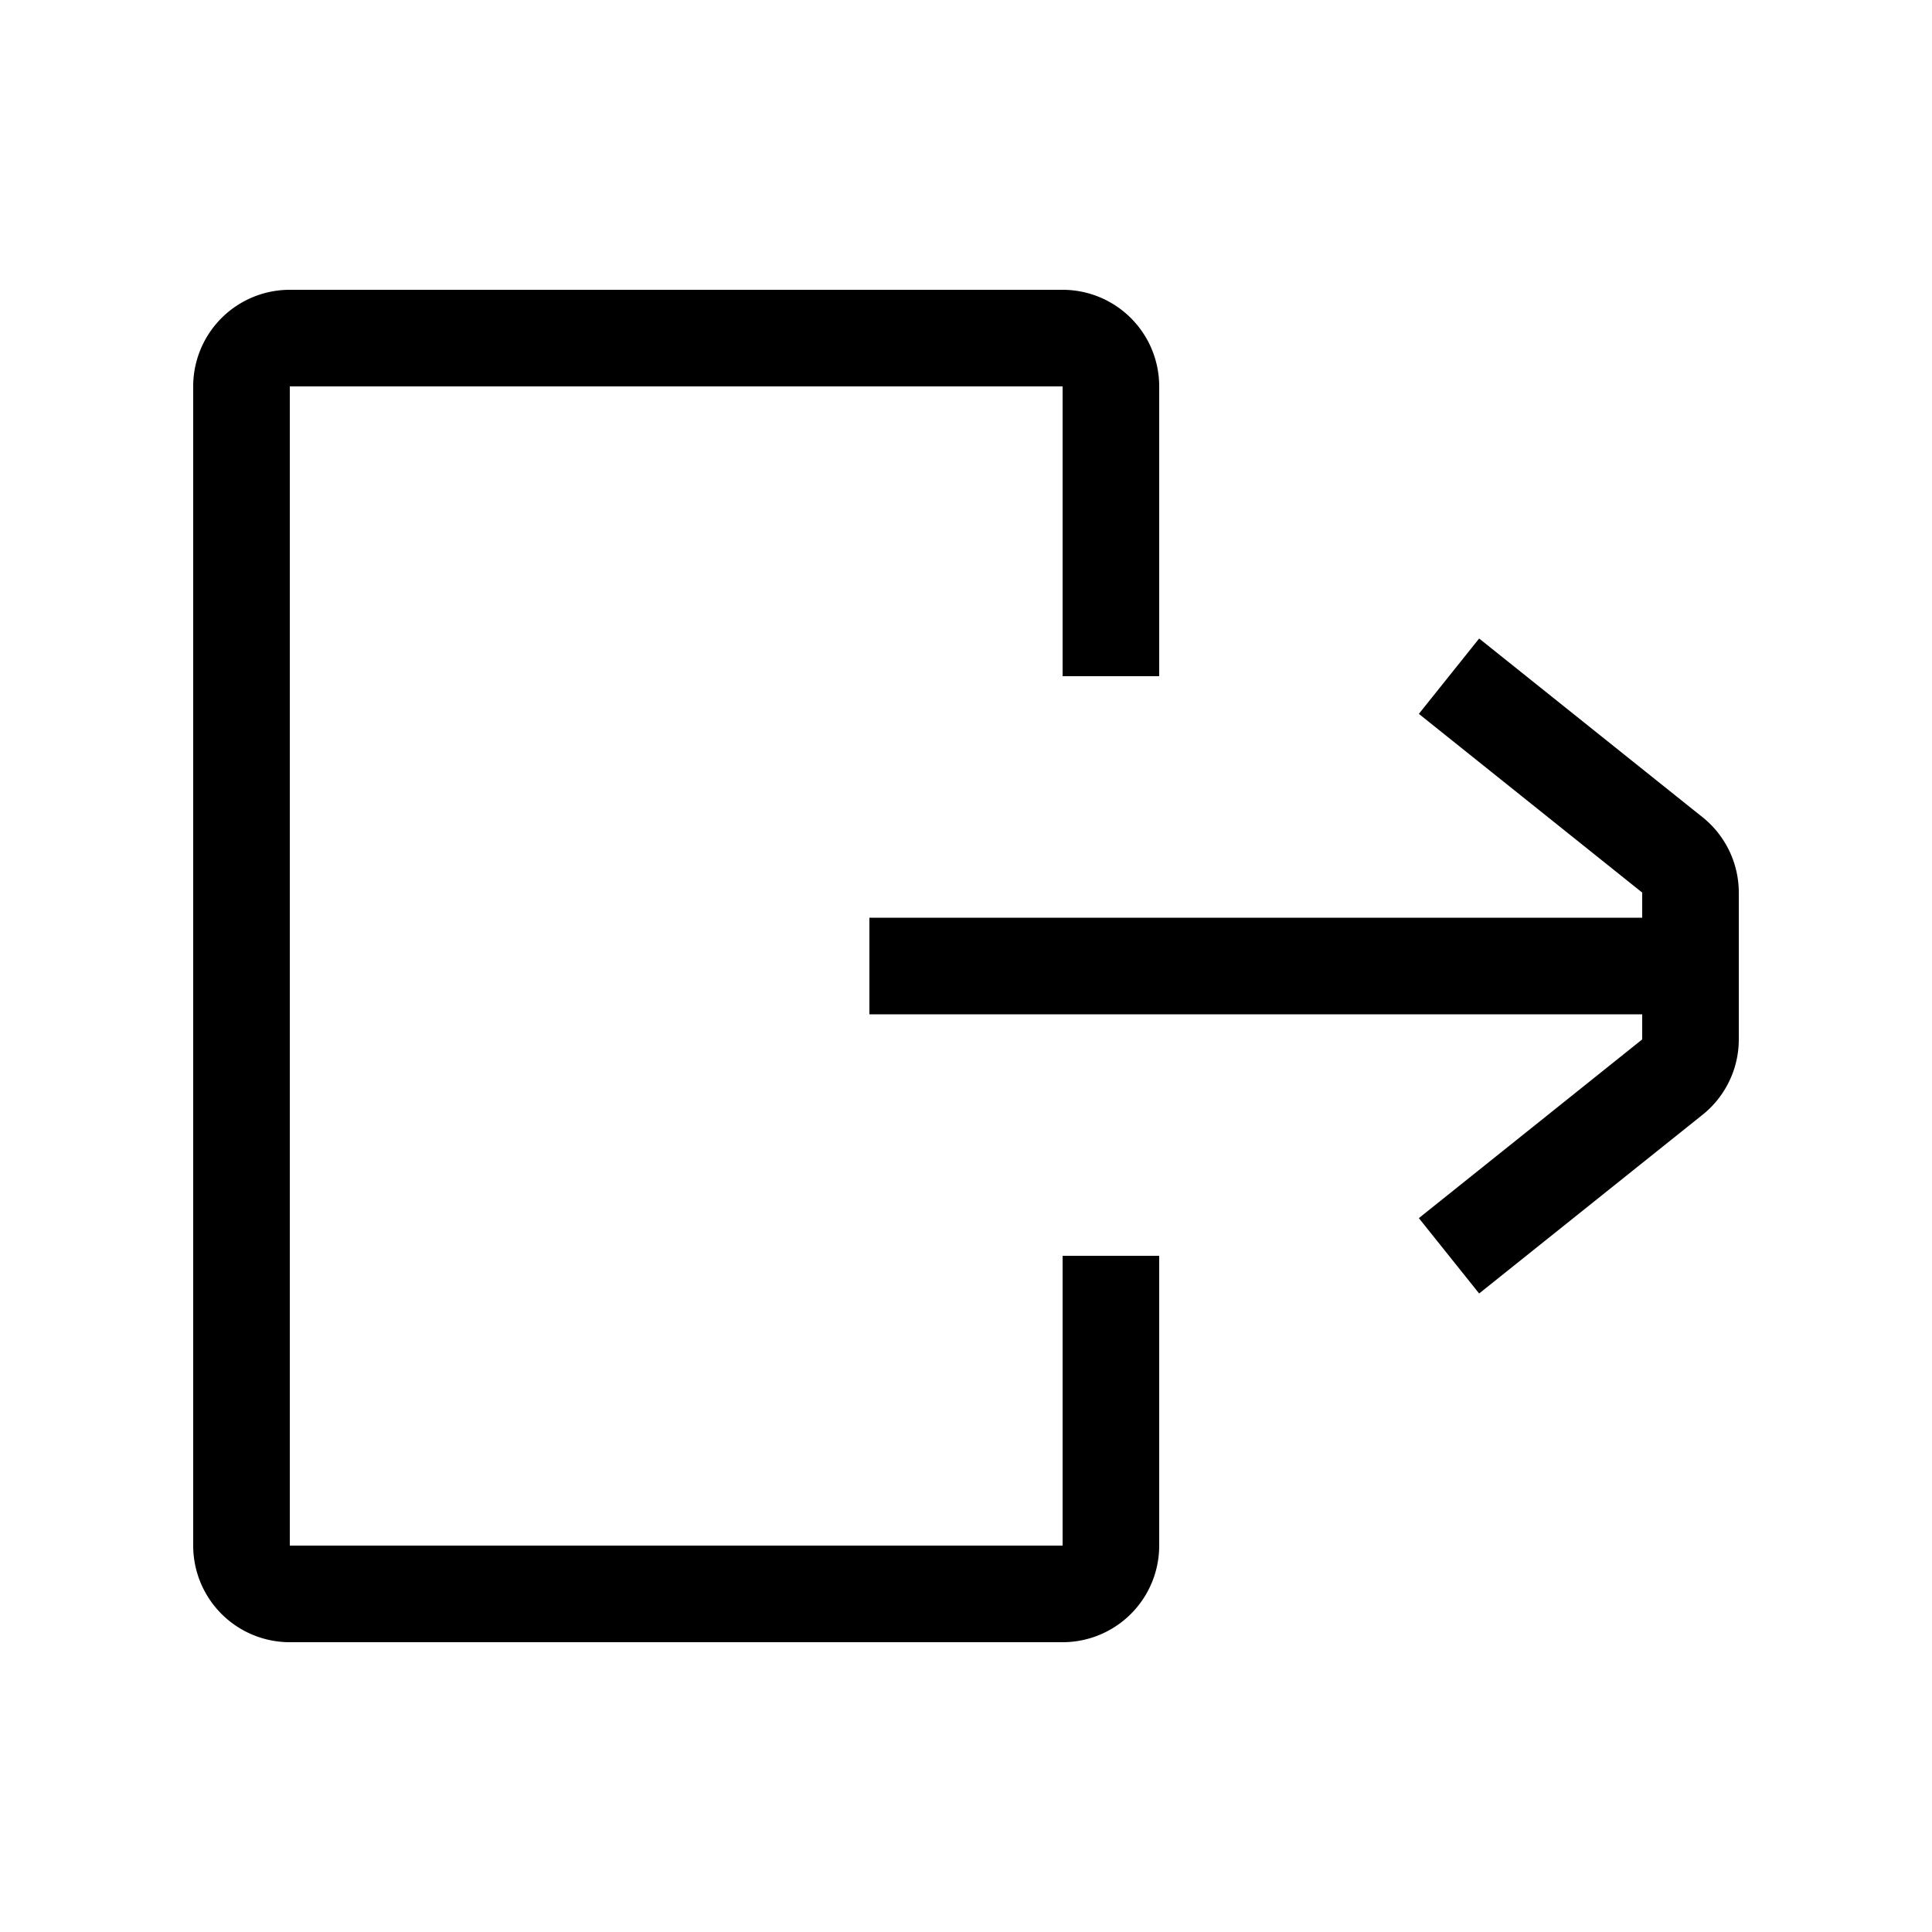 <svg xmlns="http://www.w3.org/2000/svg" width="20" height="20" viewBox="0 0 20 20">
  <path d="M2 4a1 1 0 0 1 1-1h8a1 1 0 0 1 1 1v3h-1V4H3v12h8v-3h1v3a1 1 0 0 1-1 1H3a1 1 0 0 1-1-1V4zm15 5.24l-2.312-1.85.624-.78 2.313 1.85a1 1 0 0 1 .375.78v1.52a1 1 0 0 1-.375.78l-2.313 1.85-.624-.78L17 10.76v-.26H9v-1h8v-.26z"/>
</svg>
